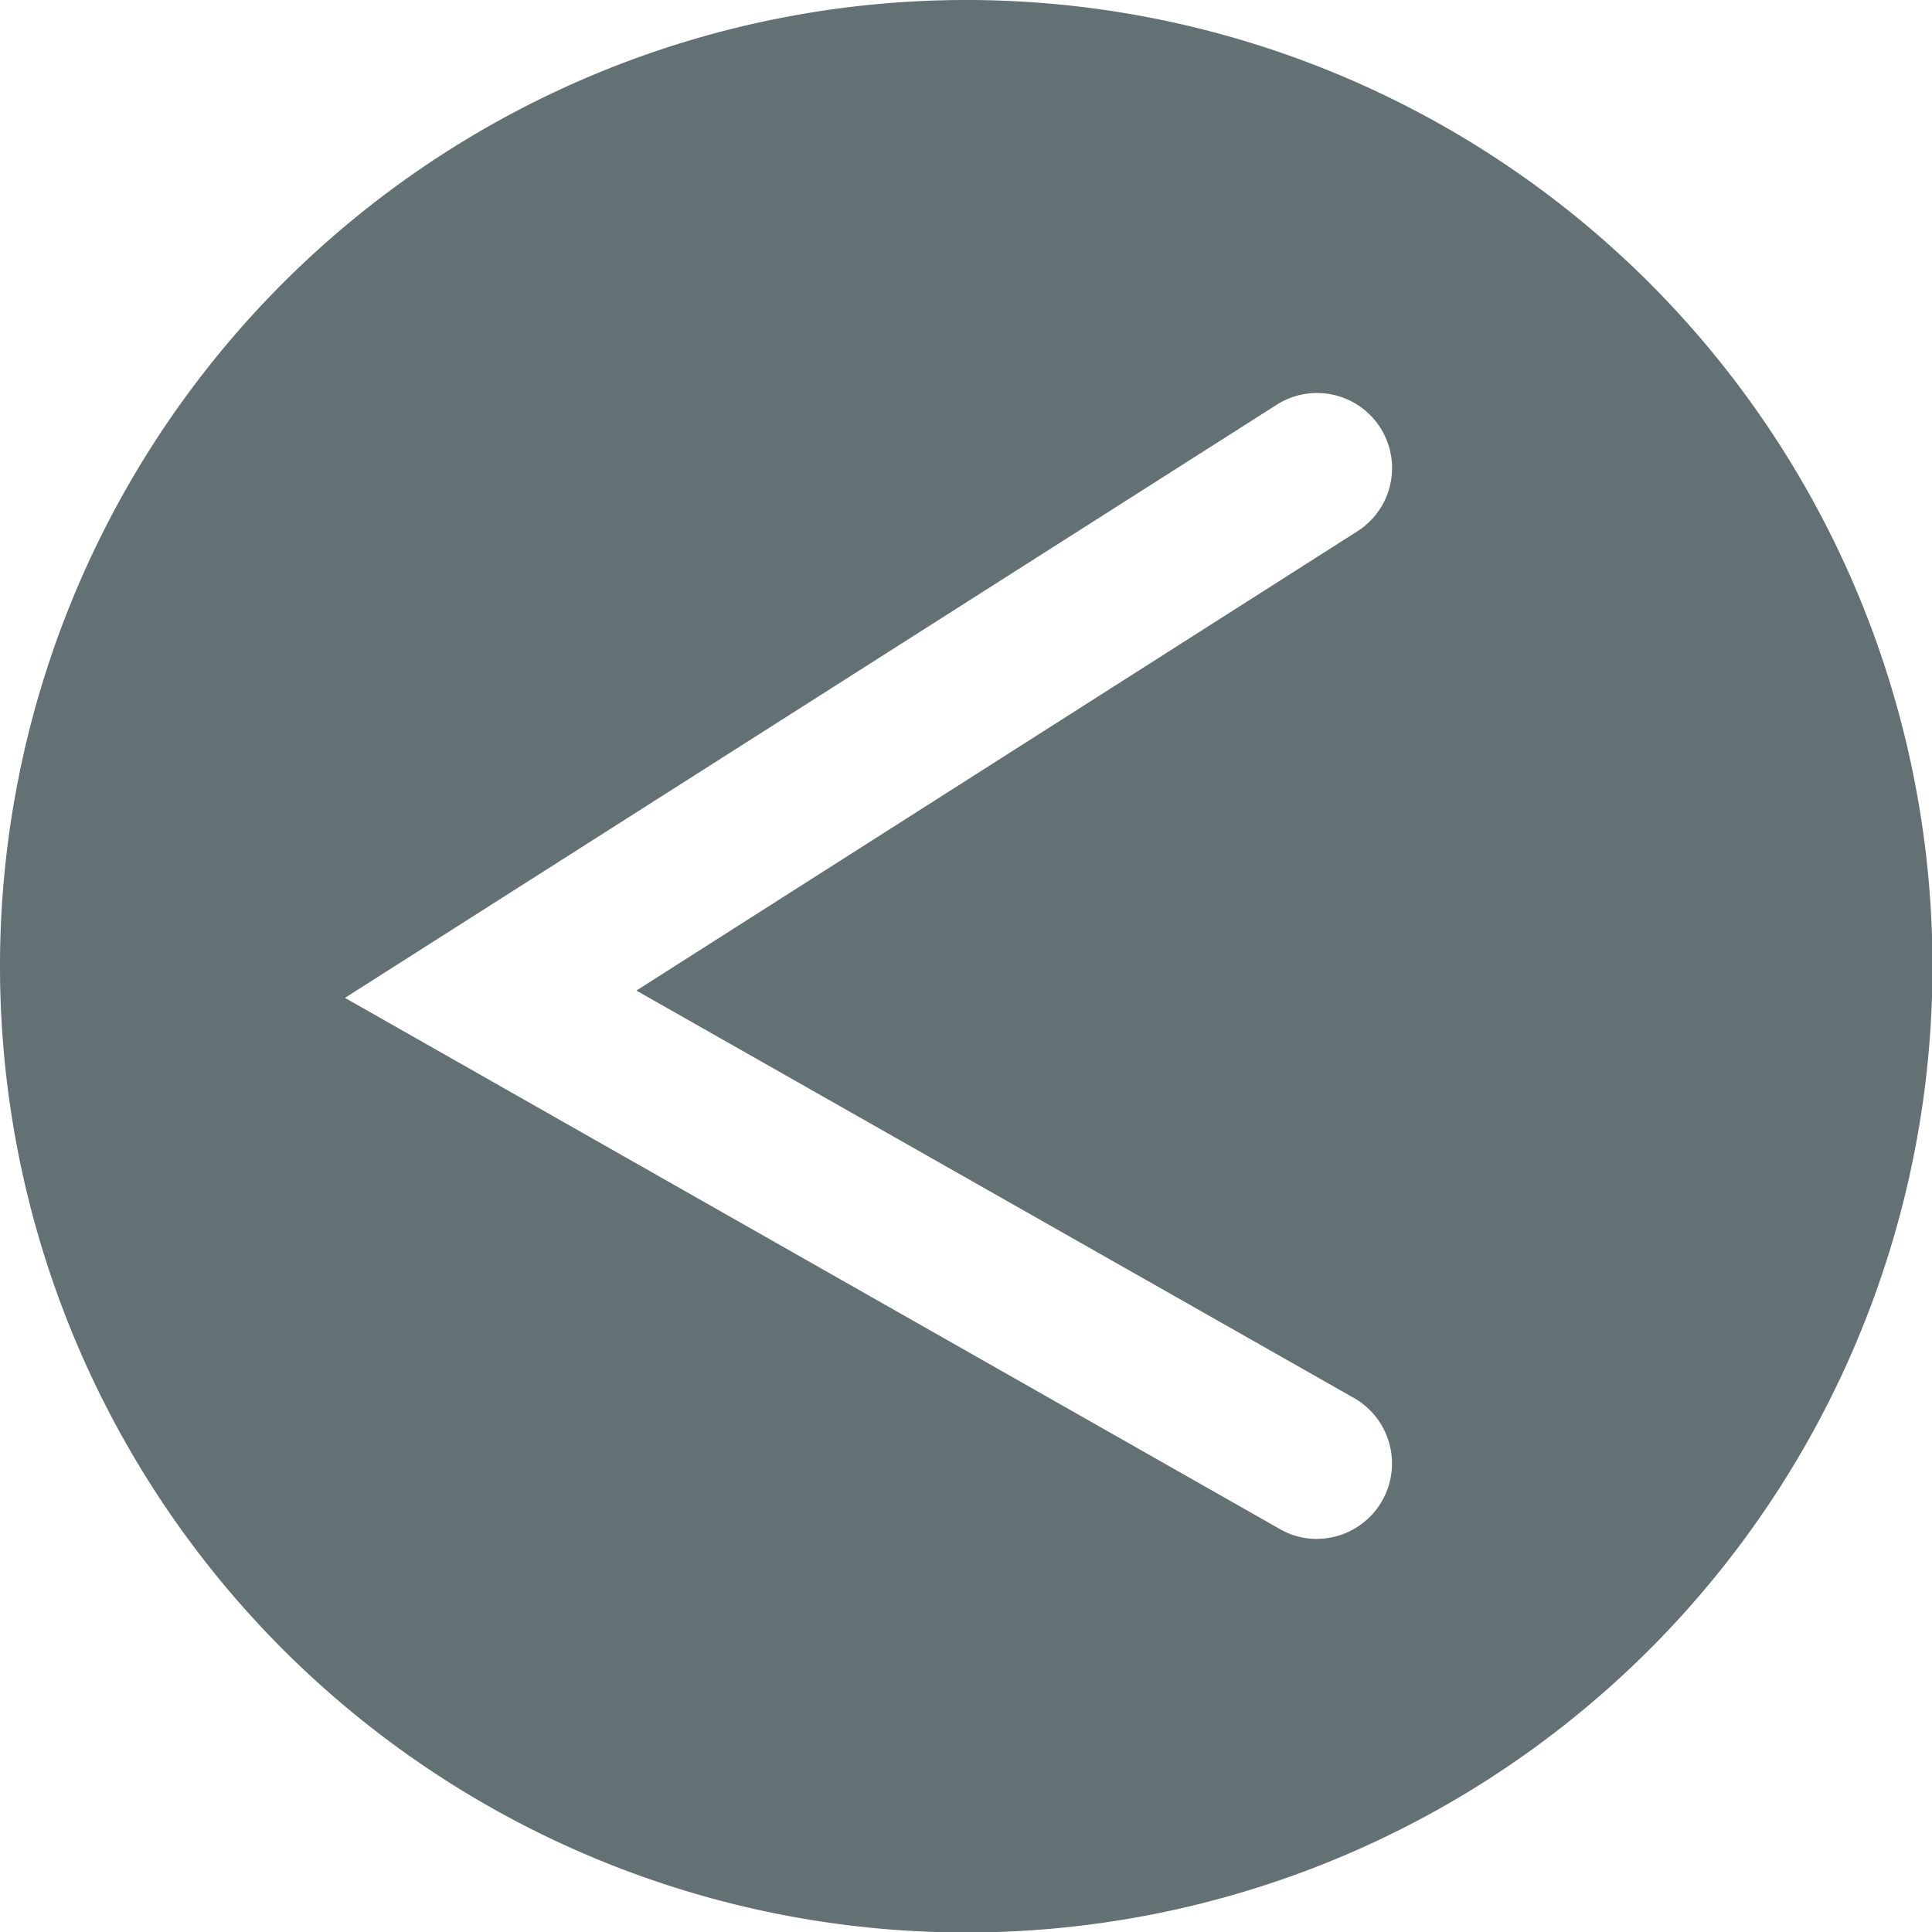 <svg xmlns="http://www.w3.org/2000/svg" viewBox="0 0 39.71 39.71"><defs><style>.cls-1{fill:#637074;}</style></defs><title>changeleft</title><g id="Layer_2" data-name="Layer 2"><g id="Layer_6" data-name="Layer 6"><path id="changeleft" class="cls-1" d="M0,19.85A19.86,19.86,0,1,0,19.85,0,19.86,19.86,0,0,0,0,19.85Zm7.09.66L26.24,8.32a1.54,1.54,0,1,1,1.66,2.6L13.08,20.36l14.76,8.38a1.55,1.55,0,0,1-.77,2.89,1.49,1.49,0,0,1-.76-.2Z"/></g></g></svg>